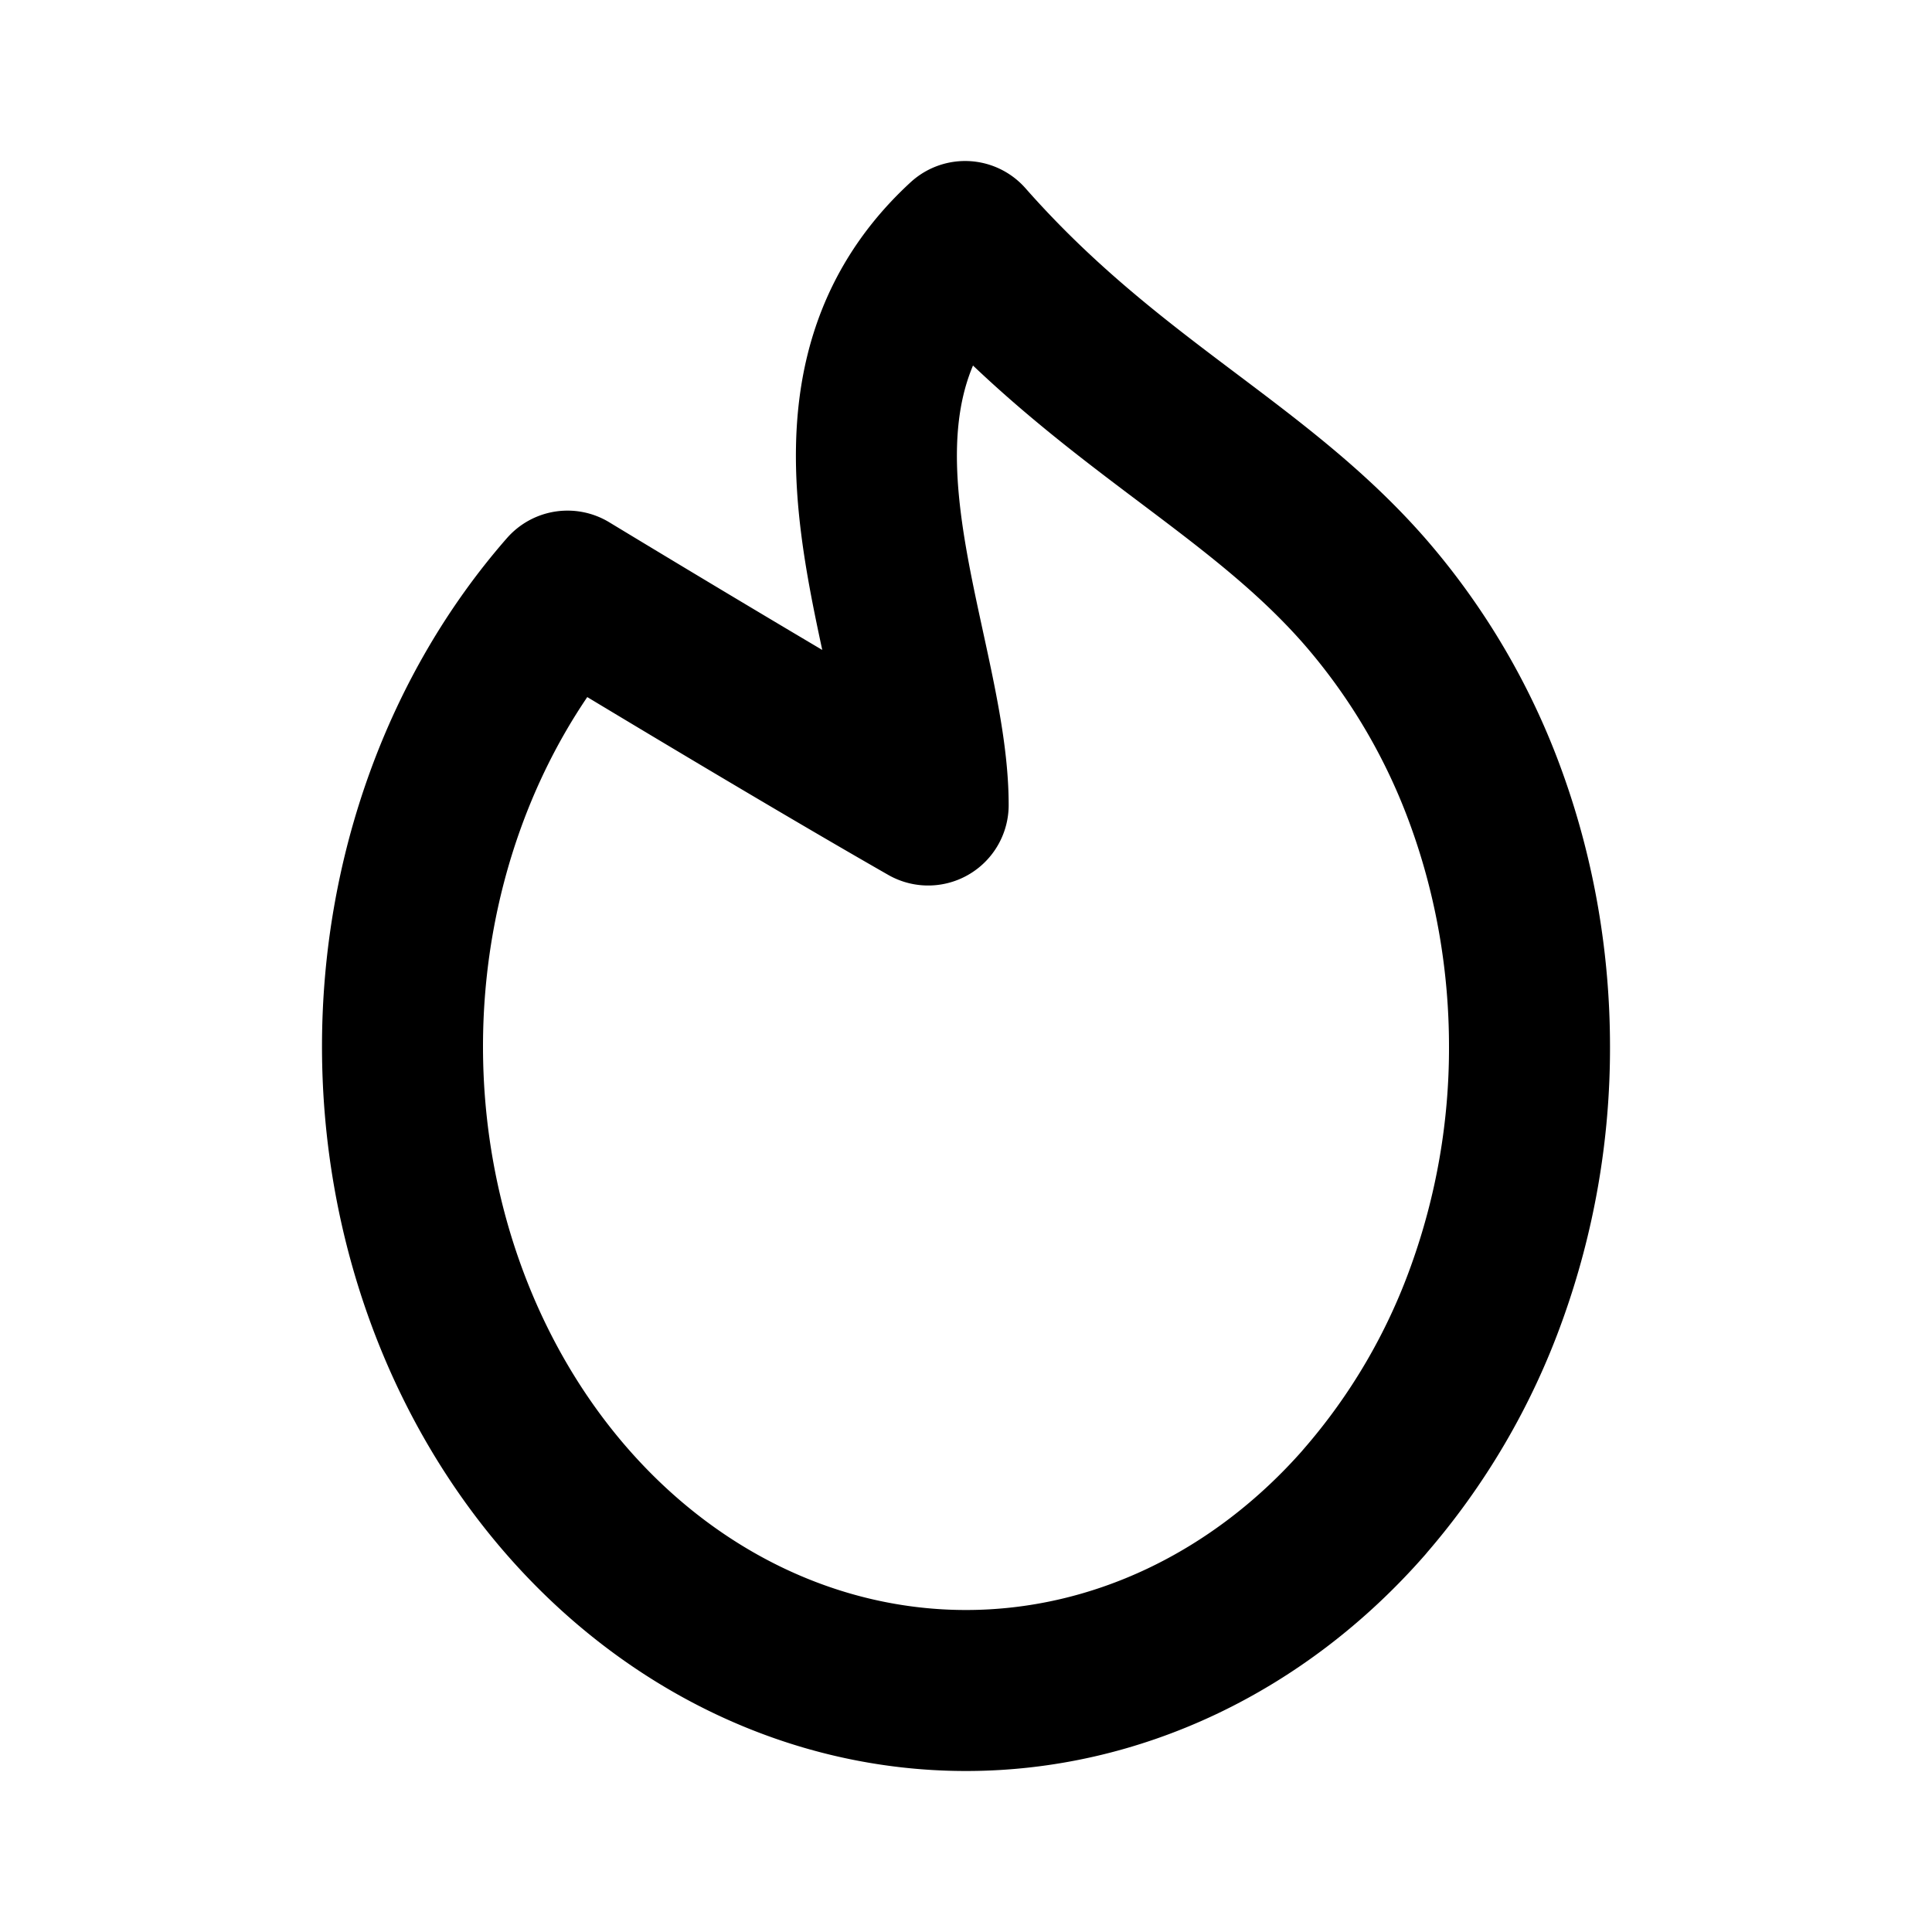 <svg
  xmlns="http://www.w3.org/2000/svg"
  width="24"
  height="24"
  viewBox="0 0 24 24"
  fill="none"
  stroke="currentColor"
  stroke-width="2"
  stroke-linecap="round"
  stroke-linejoin="round"
>
  <path d="M16.95 18.657C15.637 20.157 13.857 21 12 21c-1.857 0-3.637-.843-4.95-2.343C5.738 17.157 5 15.122 5 13s.738-4.157 2.05-5.657c0 0 2.73 1.657 4.48 2.657 0-2-1.716-5 .459-7 1.762 2 3.59 2.777 4.961 4.343a8.132 8.132 0 011.52 2.594c.35.971.53 2.013.53 3.063a8.975 8.975 0 01-.531 3.062 8.13 8.13 0 01-1.52 2.595z" />
</svg>
